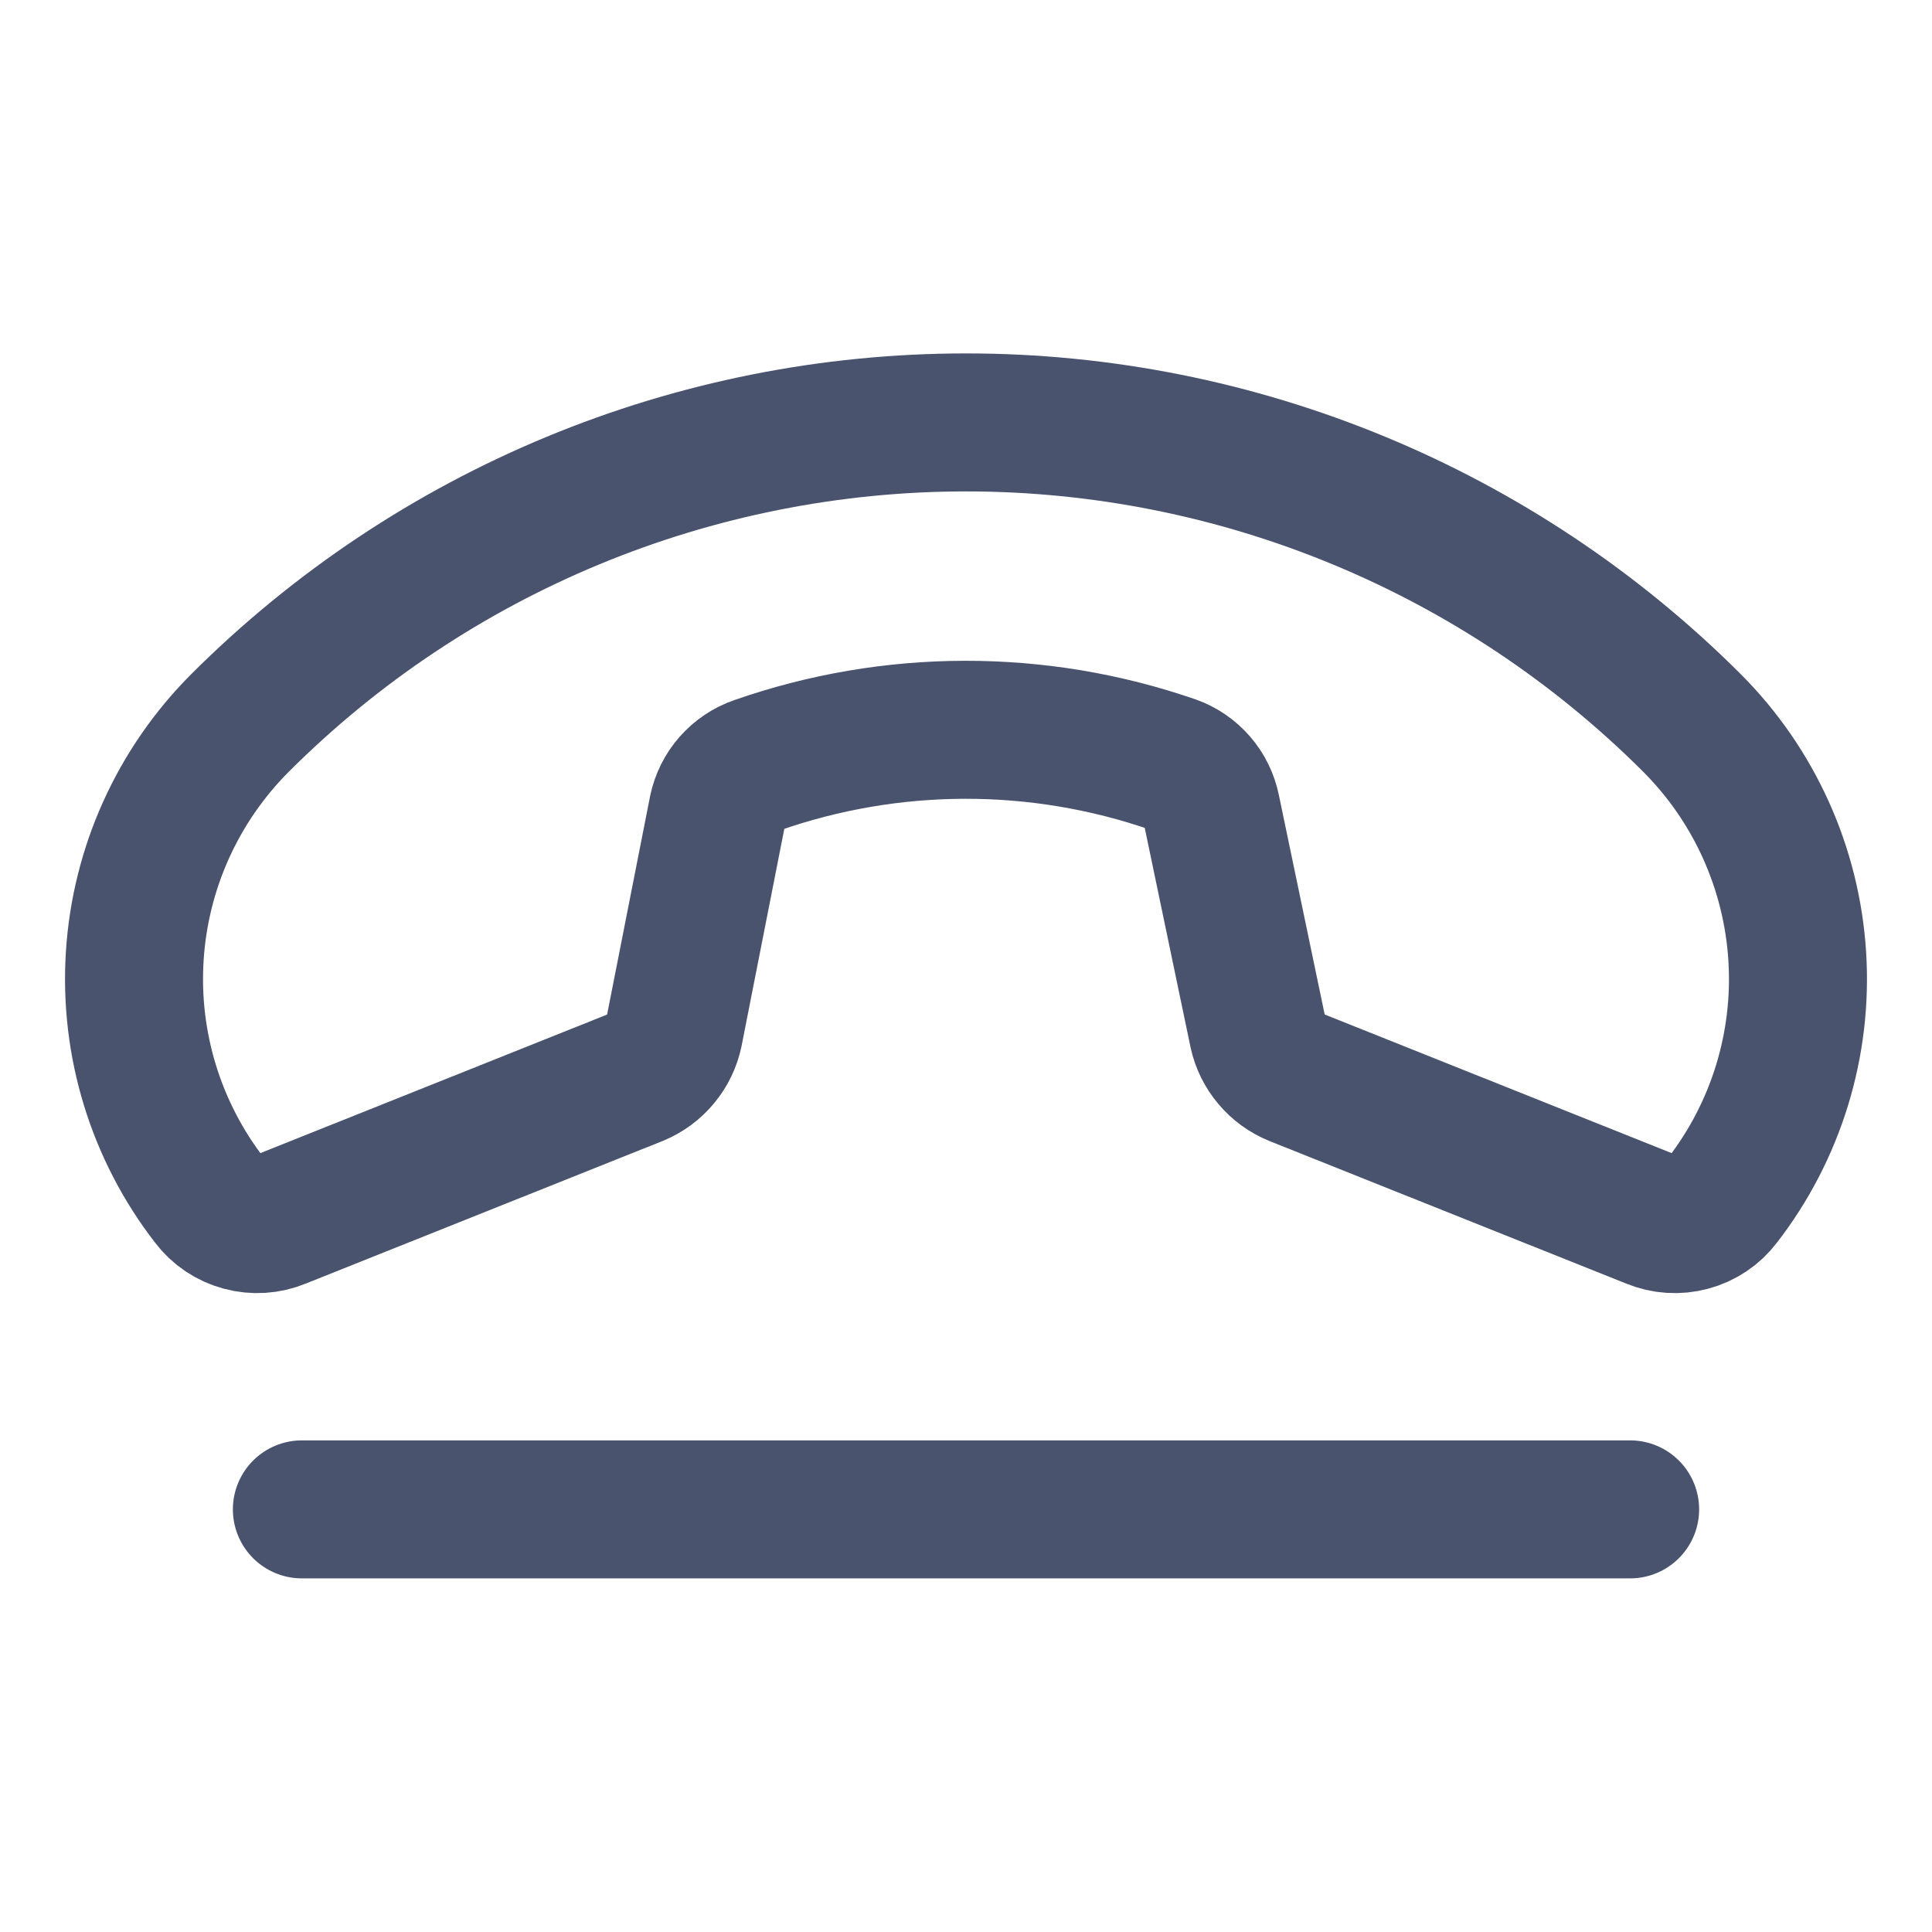 <svg width="28" height="28" viewBox="0 0 28 28" fill="none" xmlns="http://www.w3.org/2000/svg">
<path d="M16.997 11.08C15.044 10.405 12.921 10.409 10.97 11.091C10.828 11.14 10.701 11.225 10.601 11.338C10.501 11.451 10.433 11.588 10.402 11.736L9.767 14.962C9.737 15.105 9.673 15.239 9.579 15.351C9.486 15.464 9.366 15.552 9.231 15.608L4.058 17.675C3.882 17.748 3.687 17.761 3.503 17.711C3.319 17.662 3.156 17.553 3.041 17.401C2.259 16.392 1.872 15.132 1.953 13.857C2.033 12.583 2.576 11.381 3.478 10.478C6.269 7.689 10.054 6.122 14 6.122C17.946 6.122 21.73 7.689 24.522 10.478C25.424 11.381 25.966 12.583 26.047 13.857C26.128 15.132 25.741 16.392 24.959 17.401C24.844 17.553 24.681 17.662 24.497 17.711C24.313 17.761 24.118 17.748 23.942 17.675L18.769 15.608C18.635 15.553 18.516 15.467 18.423 15.356C18.329 15.246 18.264 15.114 18.233 14.973L17.555 11.725C17.525 11.578 17.459 11.442 17.361 11.329C17.263 11.216 17.138 11.13 16.997 11.08V11.08Z" stroke="#49536E" stroke-width="2" stroke-linecap="round" stroke-linejoin="round"/>
<path d="M4.375 21.875H23.625" stroke="#49536E" stroke-width="2" stroke-linecap="round" stroke-linejoin="round"/>
</svg>
